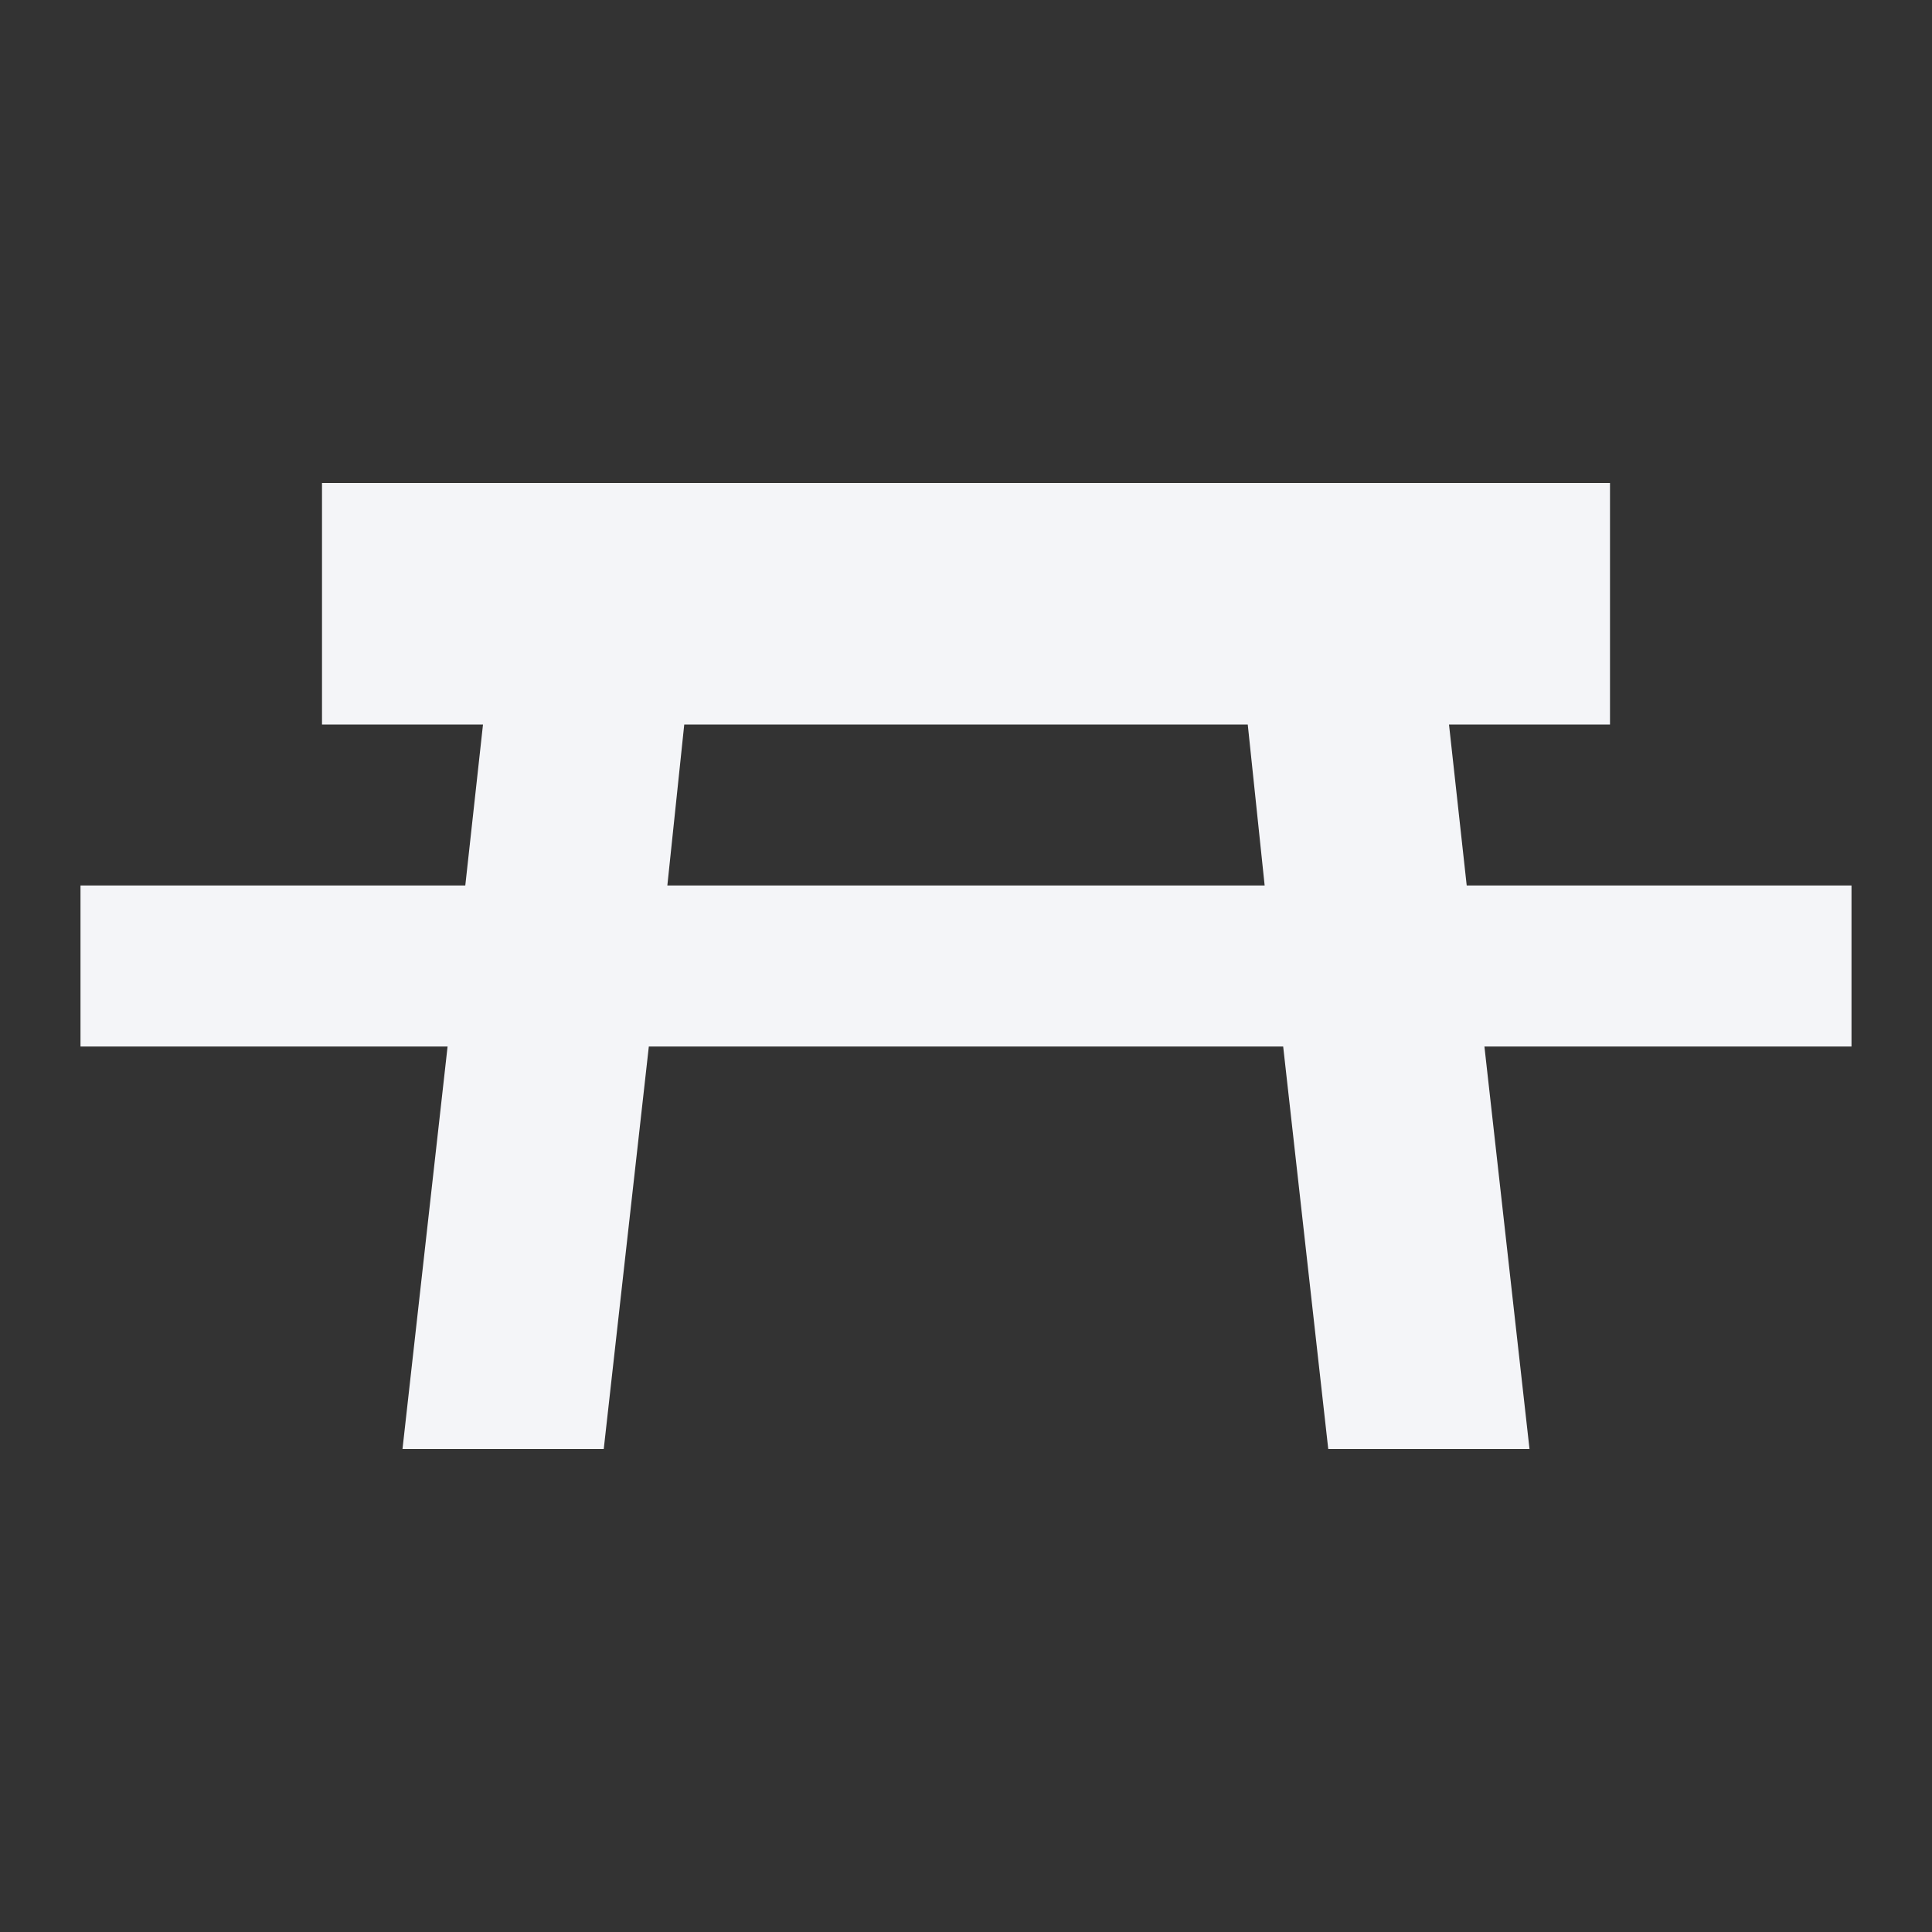 <?xml version="1.0" encoding="UTF-8"?><!DOCTYPE svg PUBLIC "-//W3C//DTD SVG 1.1//EN" "http://www.w3.org/Graphics/SVG/1.1/DTD/svg11.dtd"><svg fill="#f4f5f8" xmlns="http://www.w3.org/2000/svg" xmlns:xlink="http://www.w3.org/1999/xlink" version="1.1" id="mdi-table-picnic" width="24" height="24" viewBox="0 0 24 24"><rect x="0" y="0" width="24" height="24" fill="#333333" stroke="none"/><path d="M4 6H20V9H18L18.22 11H23V13H18.44L19 18H16.5L15.94 13H8.06L7.5 18H5L5.56 13H1V11H5.78L6 9H4M15.5 9H8.5L8.29 11H15.71Z" /></svg>